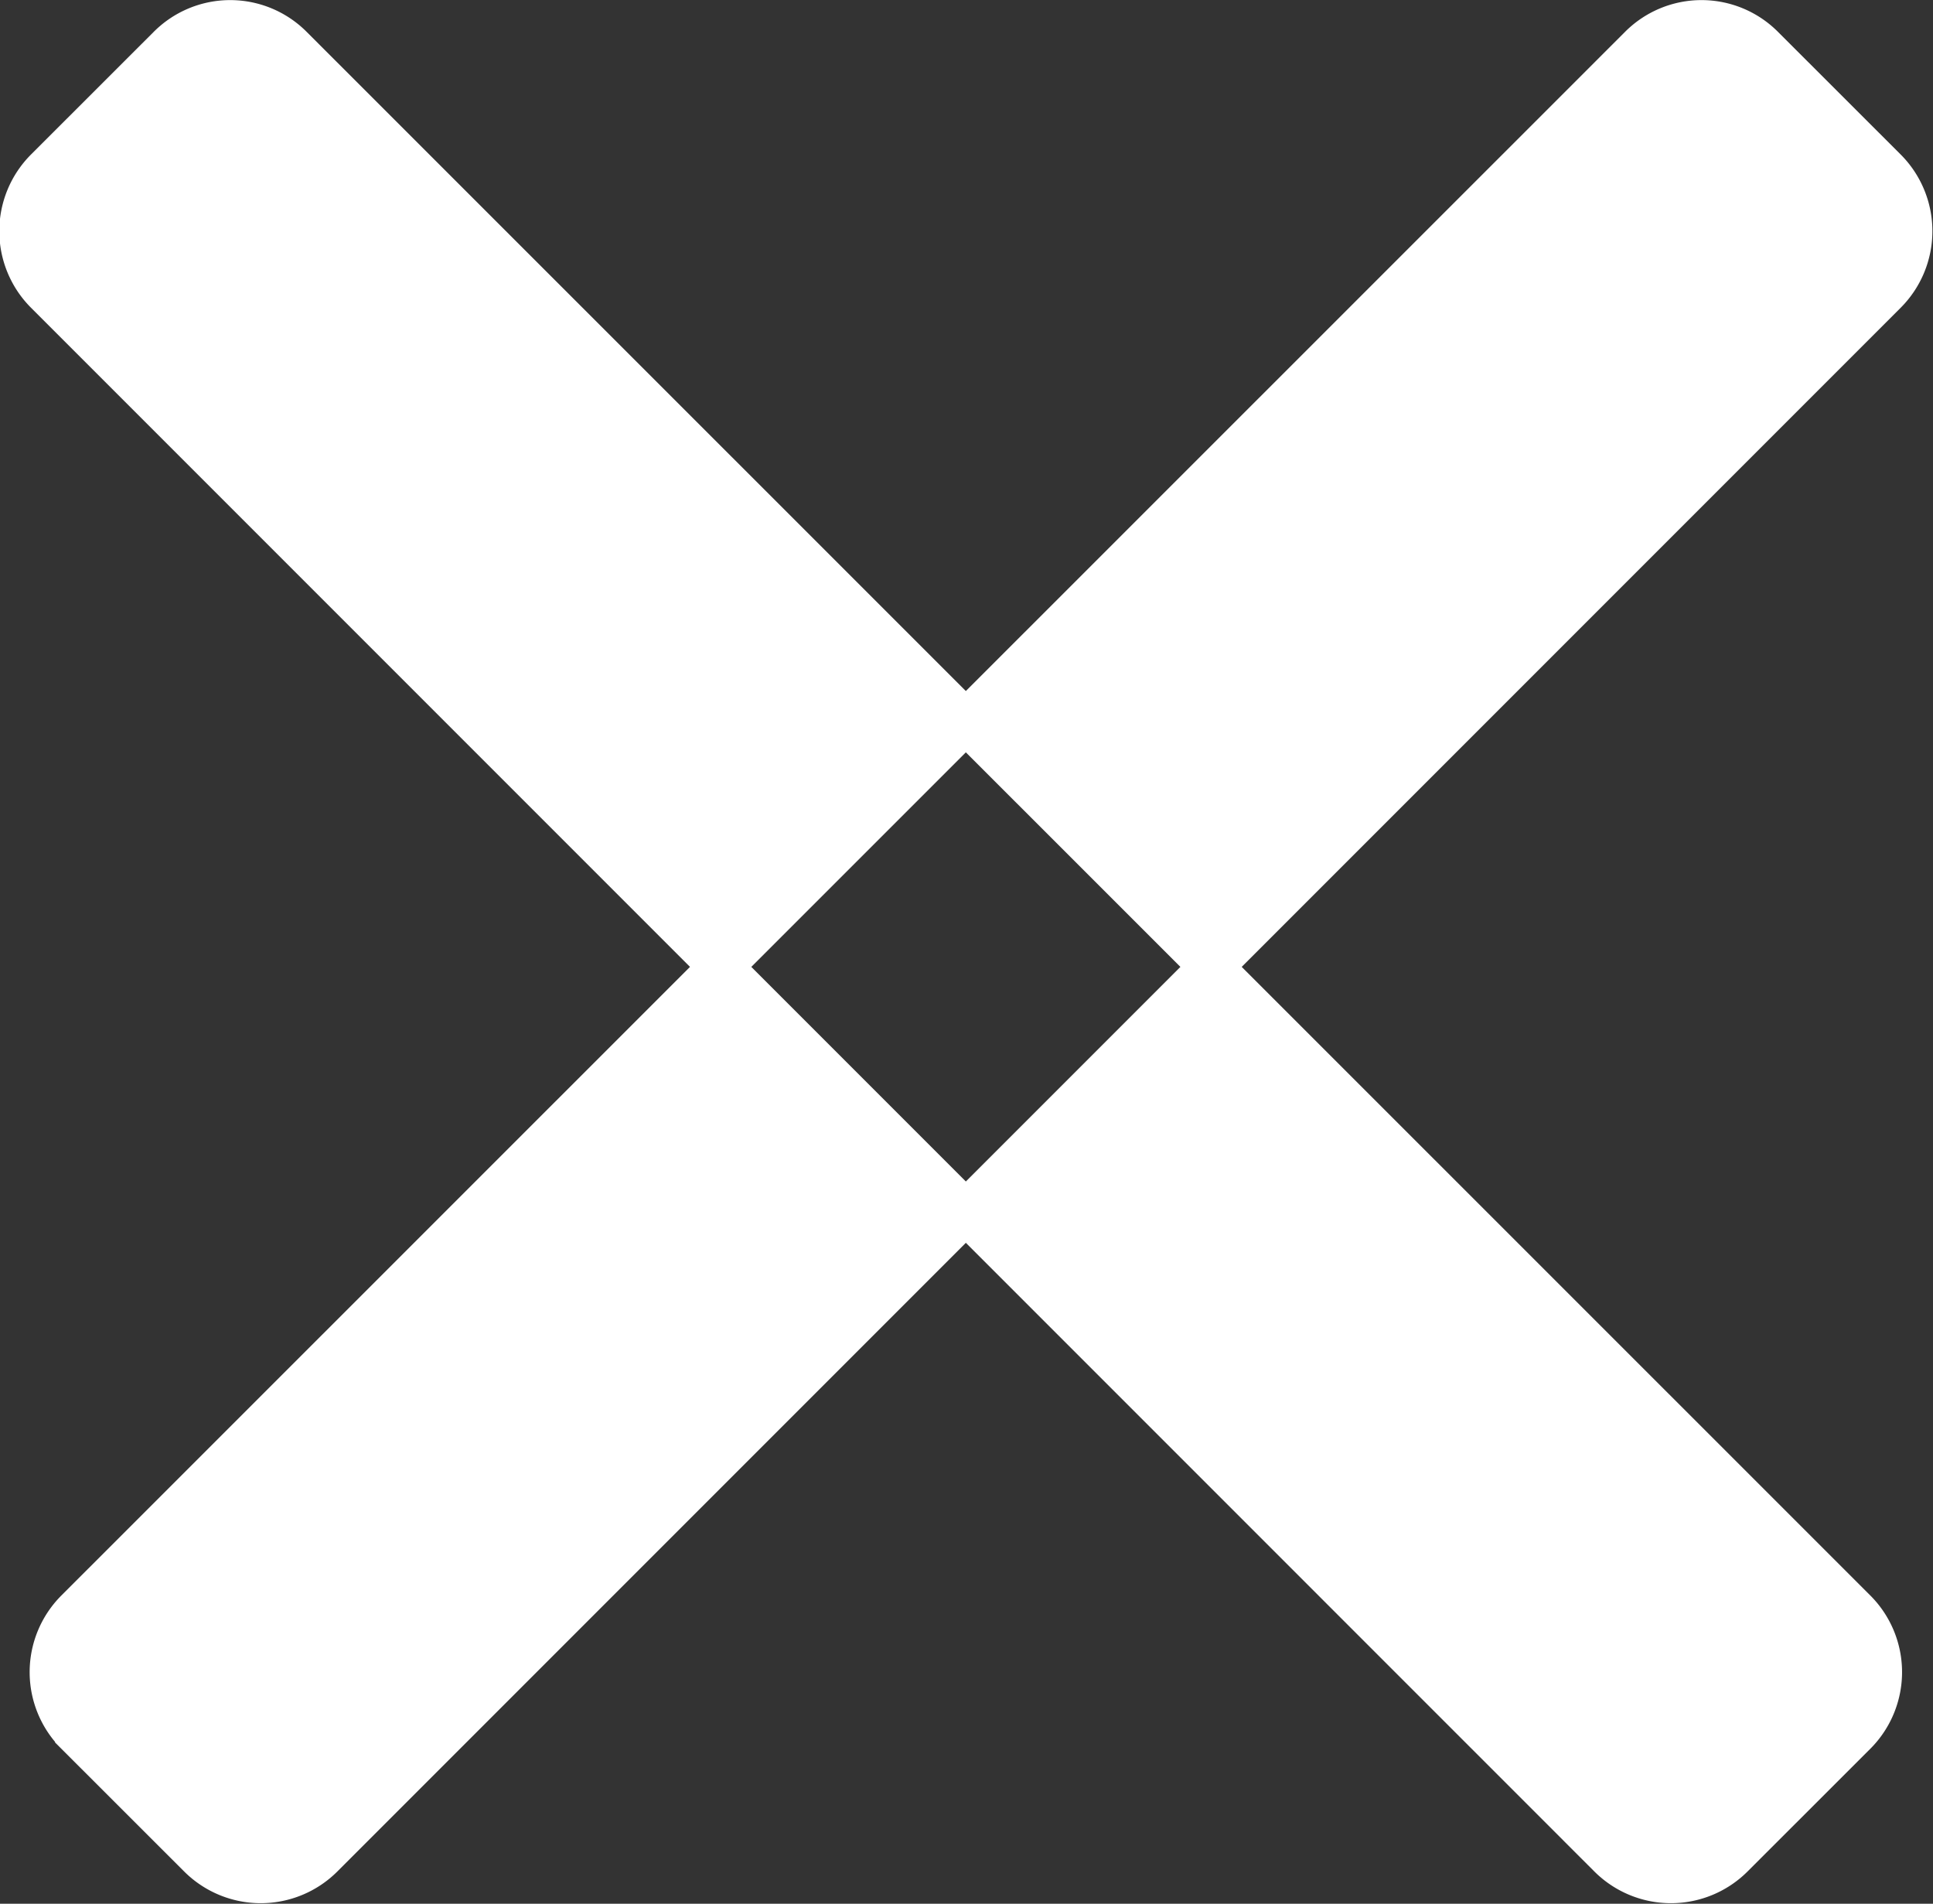 <svg xmlns="http://www.w3.org/2000/svg" width="44.59" height="43.906" viewBox="0 0 44.59 43.906">
  <rect x="0" y="0" width="44.59" height="43.906" fill="#333333" stroke="none"/>
  <defs>
    <style>
      .cls-1 {
        fill: #fff;
        stroke: #fff;
        stroke-width: 1px;
        fill-rule: evenodd;
      }
    </style>
  </defs>
  <path id="Rounded_Rectangle_1_copy" data-name="Rounded Rectangle 1 copy" class="cls-1" d="M2640.88,258.994l2.83,2.828a2,2,0,0,1,0,2.829l-36.06,36.062a2,2,0,0,1-2.83,0l-2.83-2.828a2,2,0,0,1,0-2.829l36.07-36.062A1.99,1.99,0,0,1,2640.88,258.994Zm-33.94,0,36.07,36.062a2,2,0,0,1,0,2.829l-2.83,2.828a2,2,0,0,1-2.83,0l-36.06-36.062a2,2,0,0,1,0-2.829l2.83-2.828A1.99,1.99,0,0,1,2606.94,258.994Z" transform="translate(-2600.22 -257.906)"/>
</svg>
